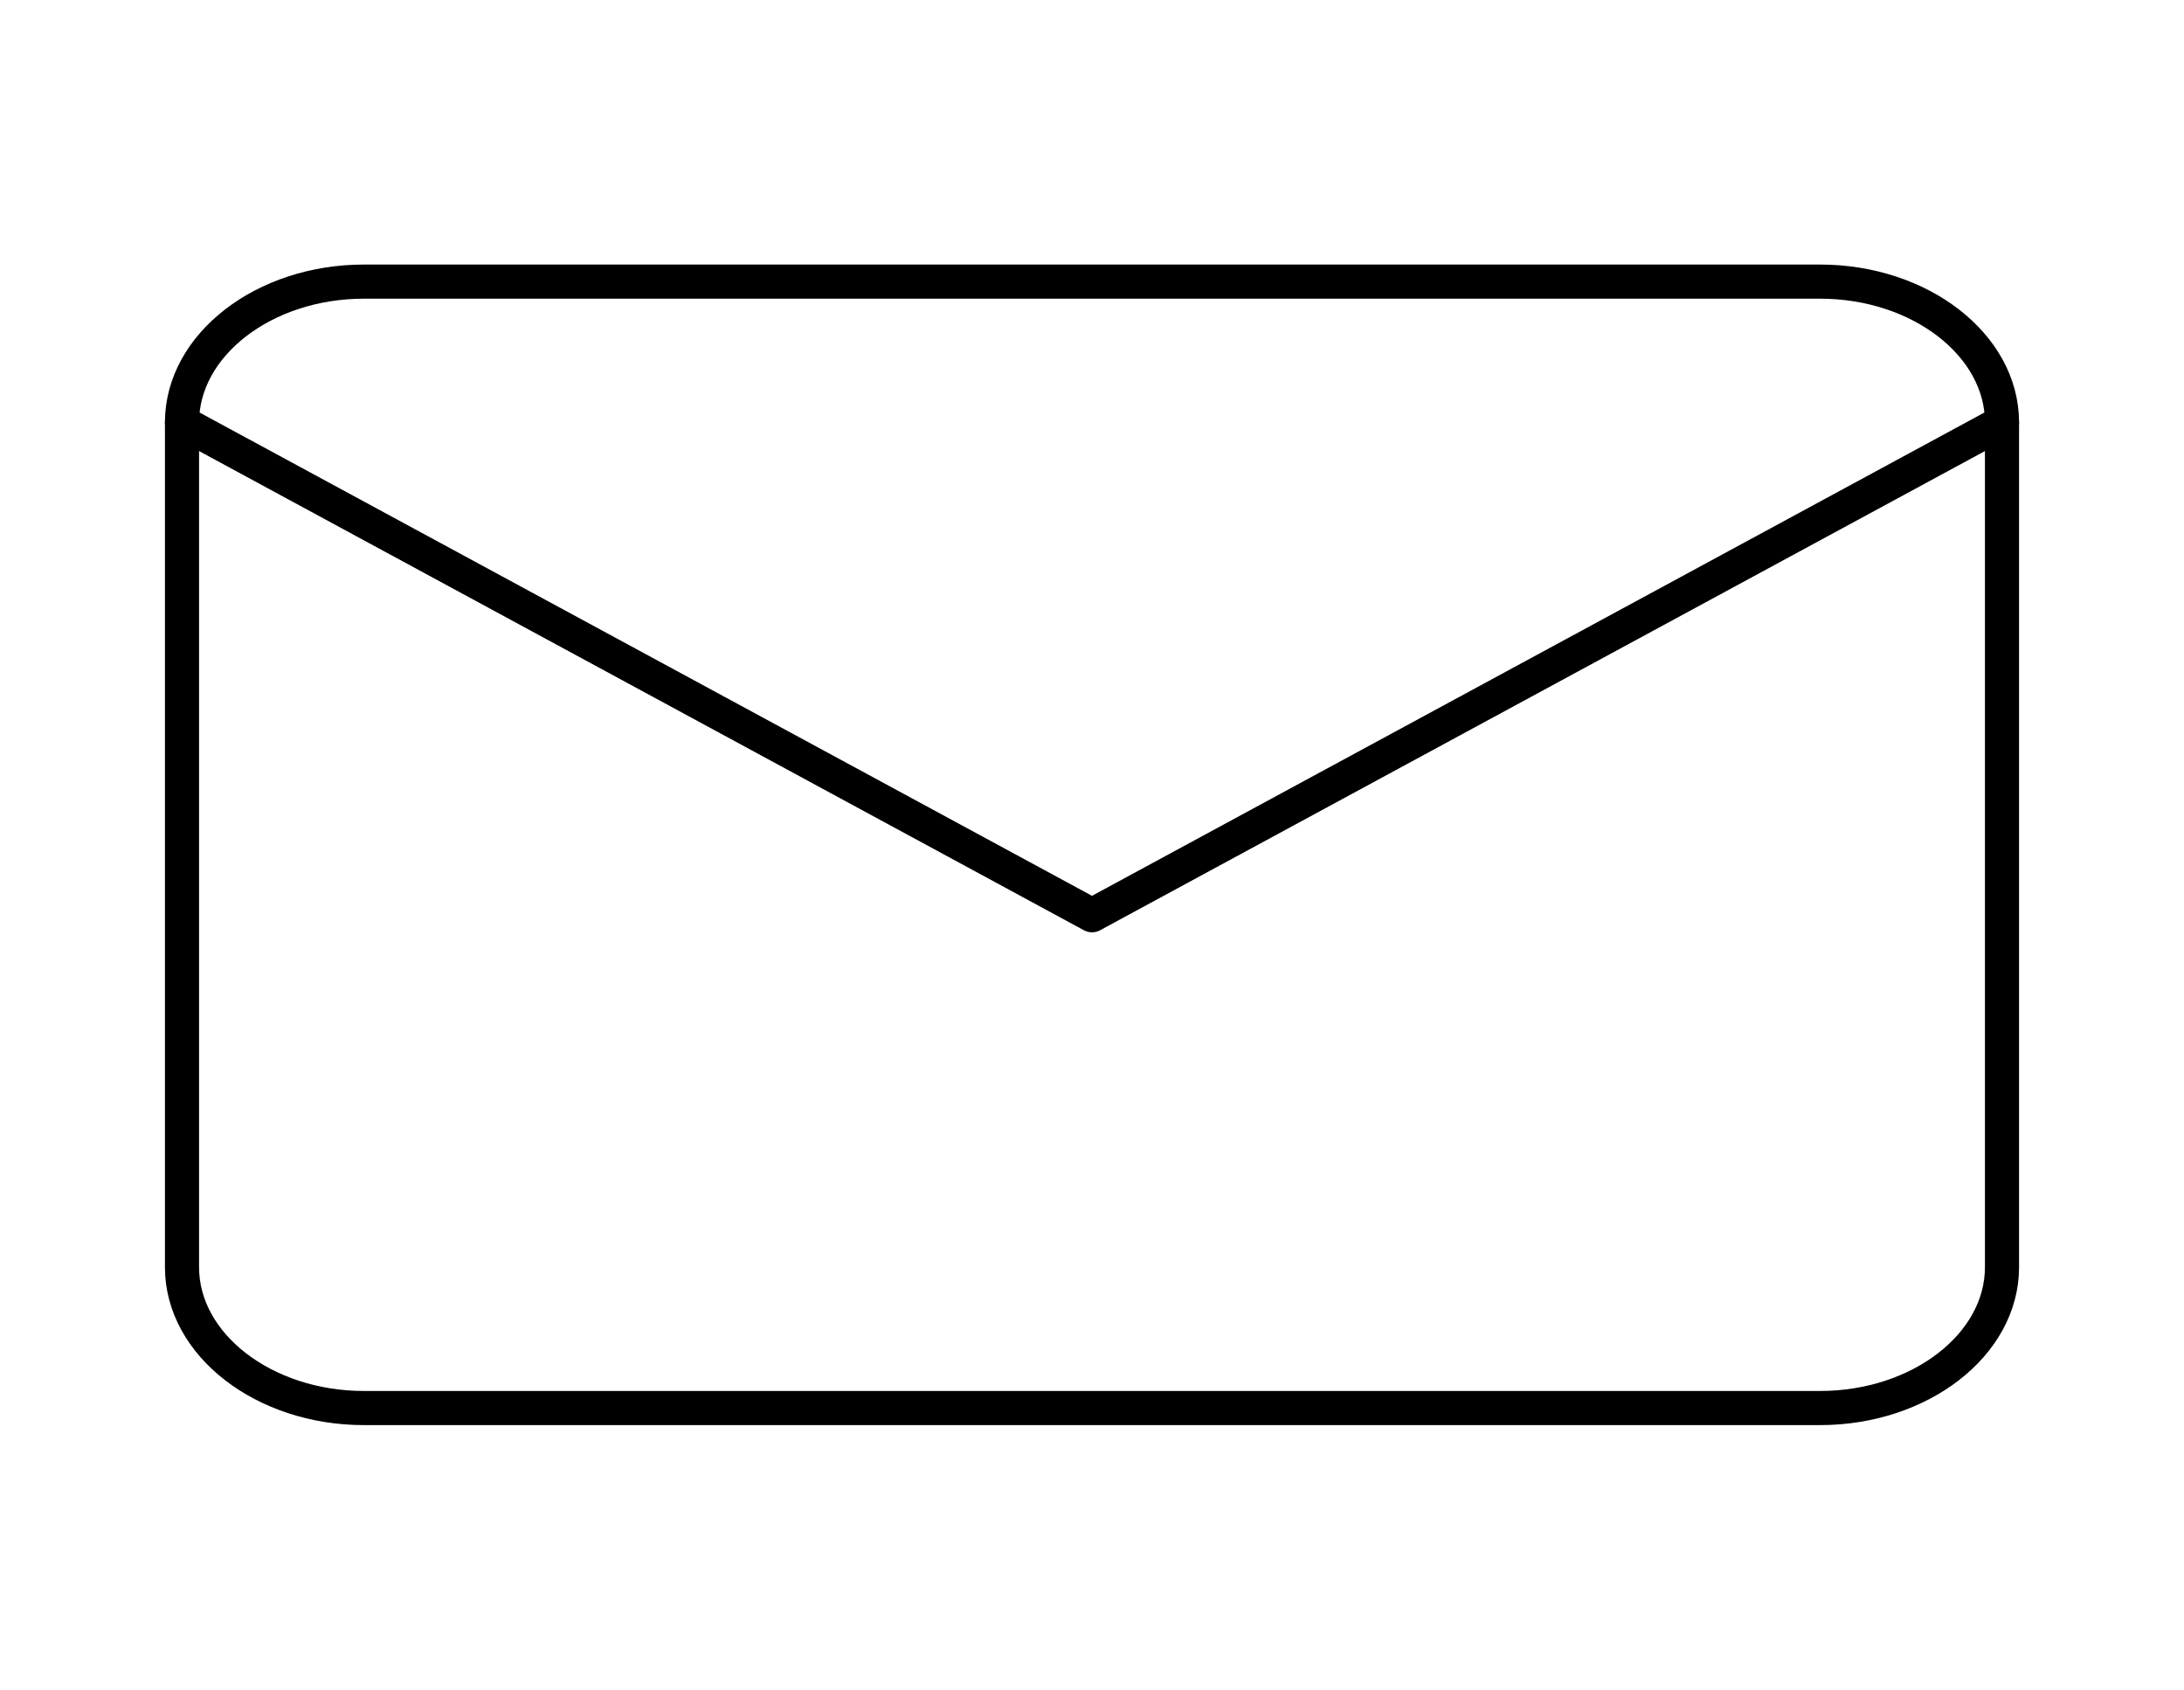<svg width="128" height="99" viewBox="0 0 128 99" fill="none" xmlns="http://www.w3.org/2000/svg">
<path d="M21.333 16.5H106.667C112.533 16.5 117.333 20.212 117.333 24.75V74.25C117.333 78.787 112.533 82.5 106.667 82.5H21.333C15.467 82.5 10.667 78.787 10.667 74.25V24.75C10.667 20.212 15.467 16.5 21.333 16.5Z" stroke="black" stroke-width="2" stroke-linecap="round" stroke-linejoin="round"/>
<path d="M117.333 24.75L64 53.625L10.667 24.75" stroke="black" stroke-width="2" stroke-linecap="round" stroke-linejoin="round"/>
</svg>
